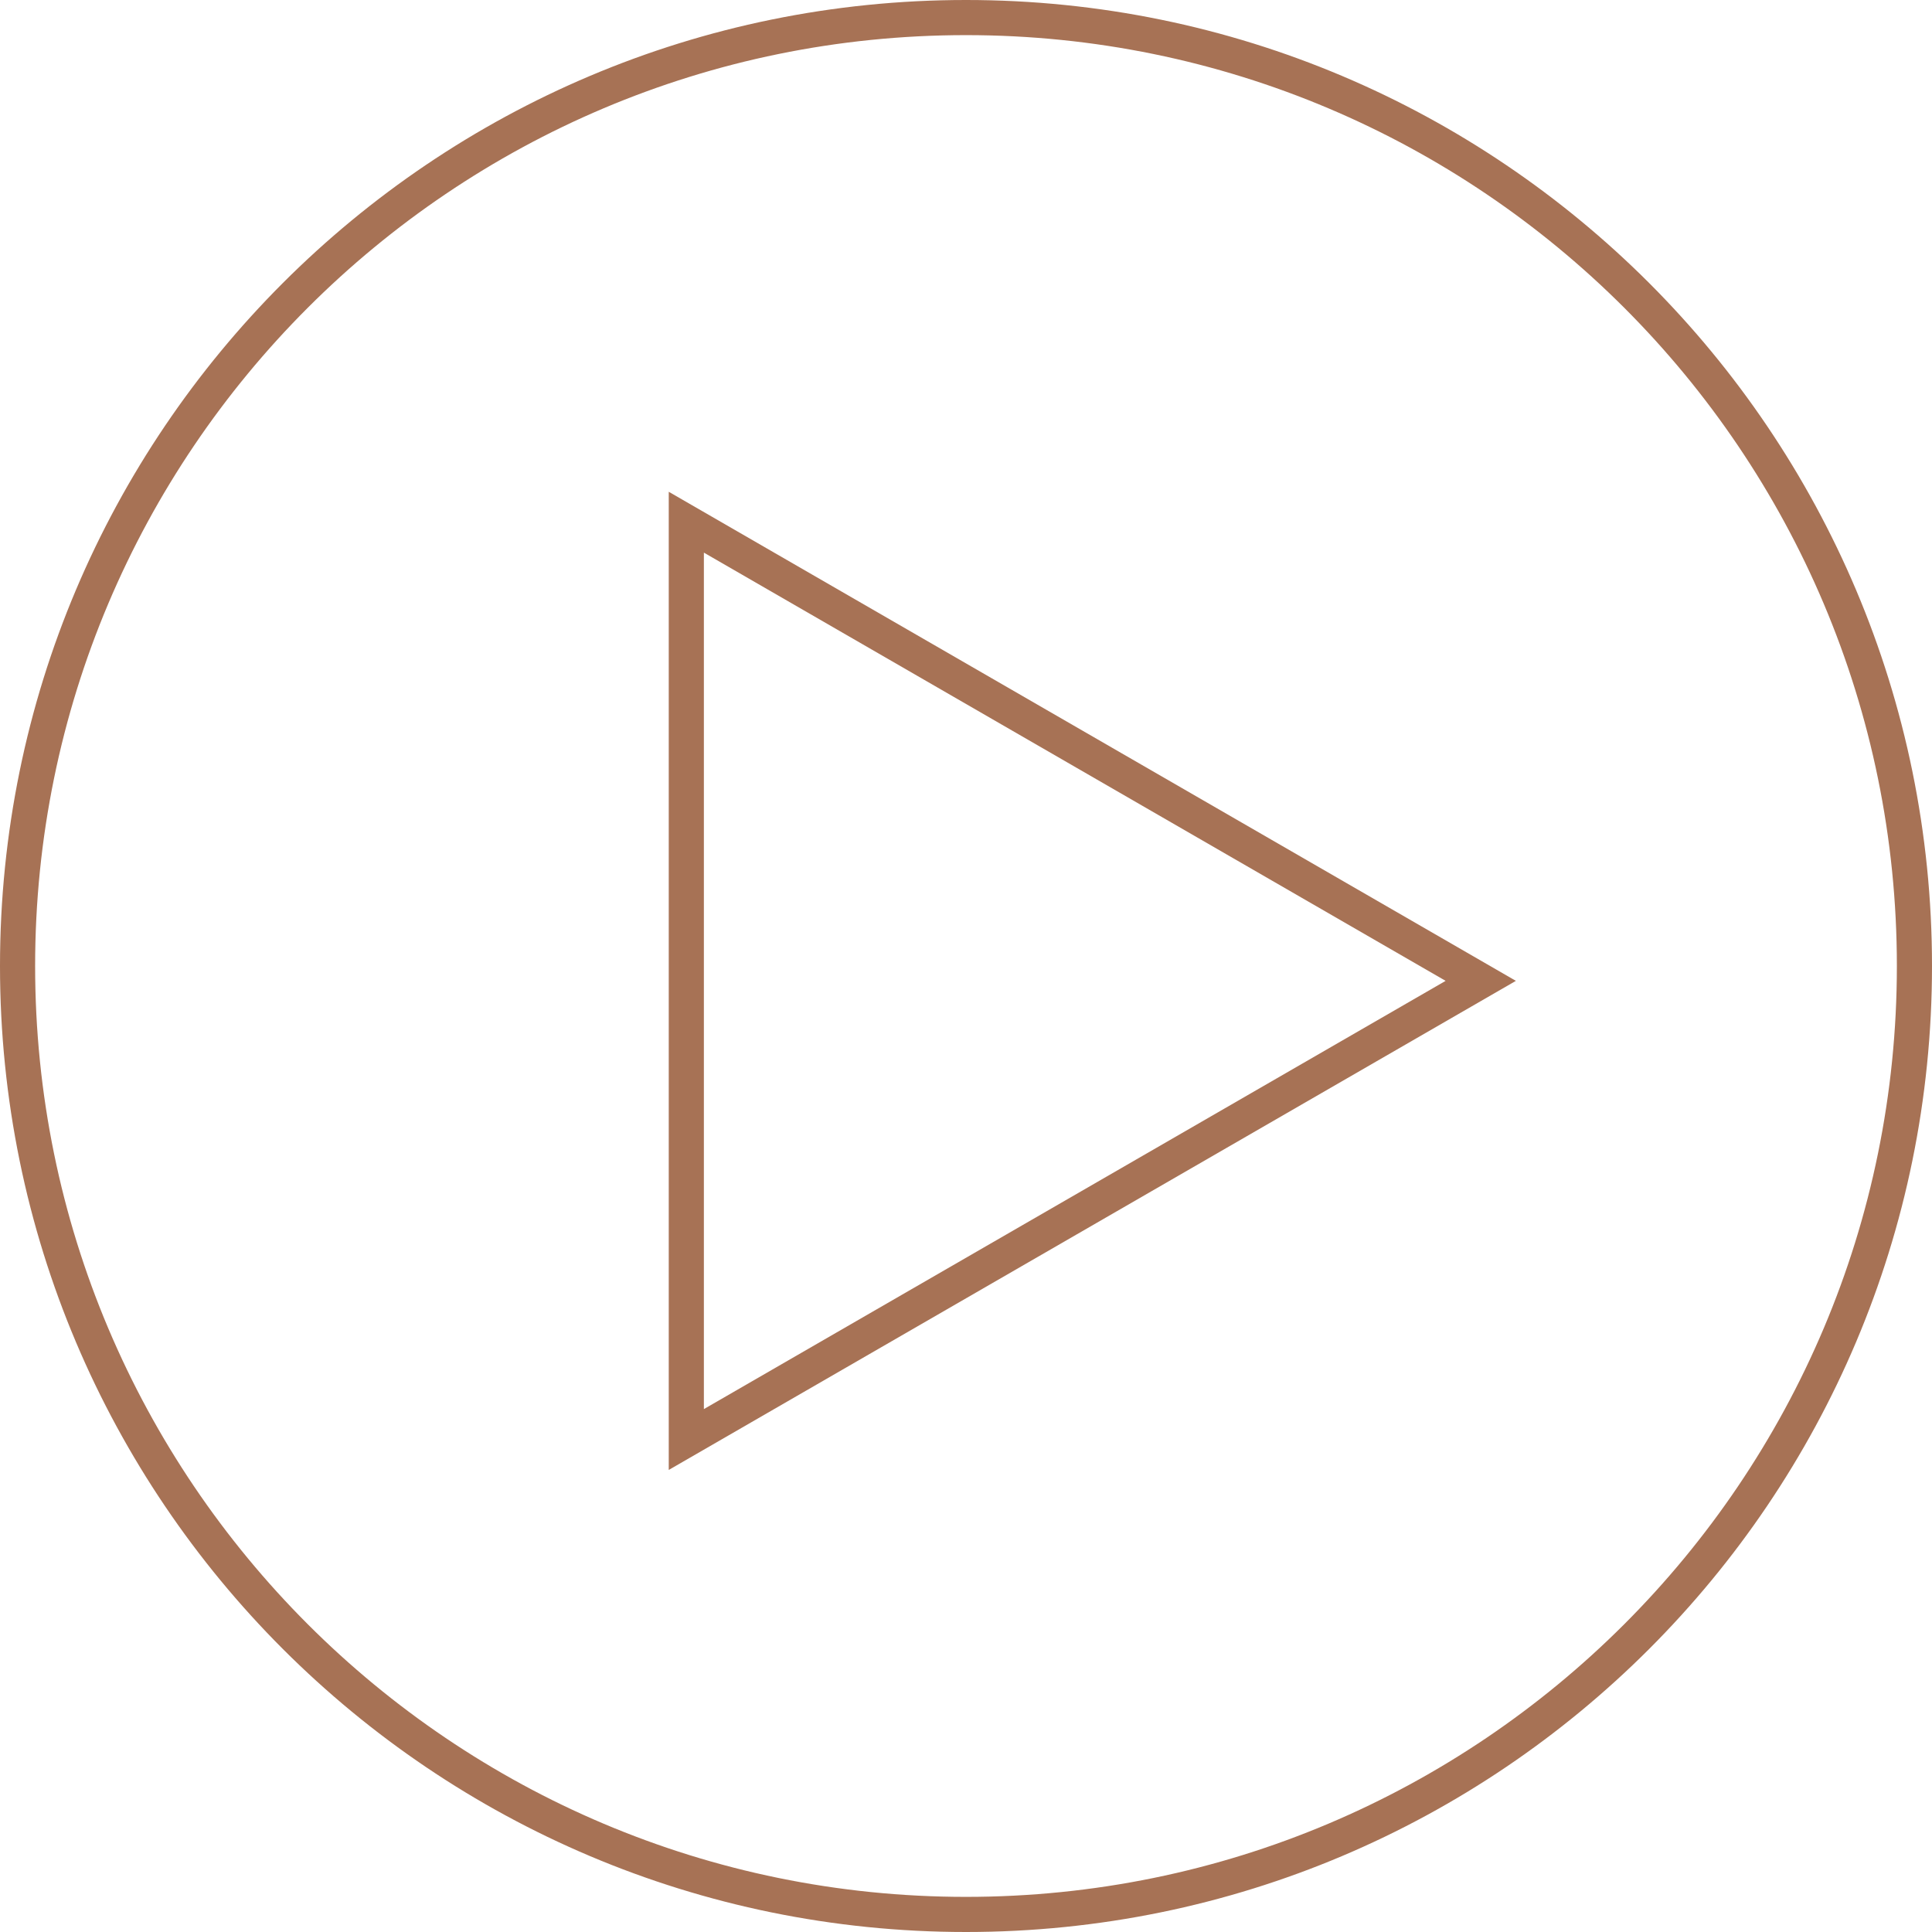 <svg width="55" height="55" viewBox="0 0 55 55" fill="none" xmlns="http://www.w3.org/2000/svg">
<path fill-rule="evenodd" clip-rule="evenodd" d="M27.5 54C42.136 54 54 42.136 54 27.5C54 12.864 42.136 1 27.5 1C12.864 1 1 12.864 1 27.5C1 42.136 12.864 54 27.5 54ZM27.5 55C42.688 55 55 42.688 55 27.5C55 12.312 42.688 0 27.5 0C12.312 0 0 12.312 0 27.5C0 42.688 12.312 55 27.5 55Z" fill="#A77255"/>
<path fill-rule="evenodd" clip-rule="evenodd" d="M43.154 27.923L19.038 14L19.038 41.846L43.154 27.923ZM41.154 27.923L20.038 15.732L20.038 40.114L41.154 27.923Z" fill="#A77255"/>
</svg>
